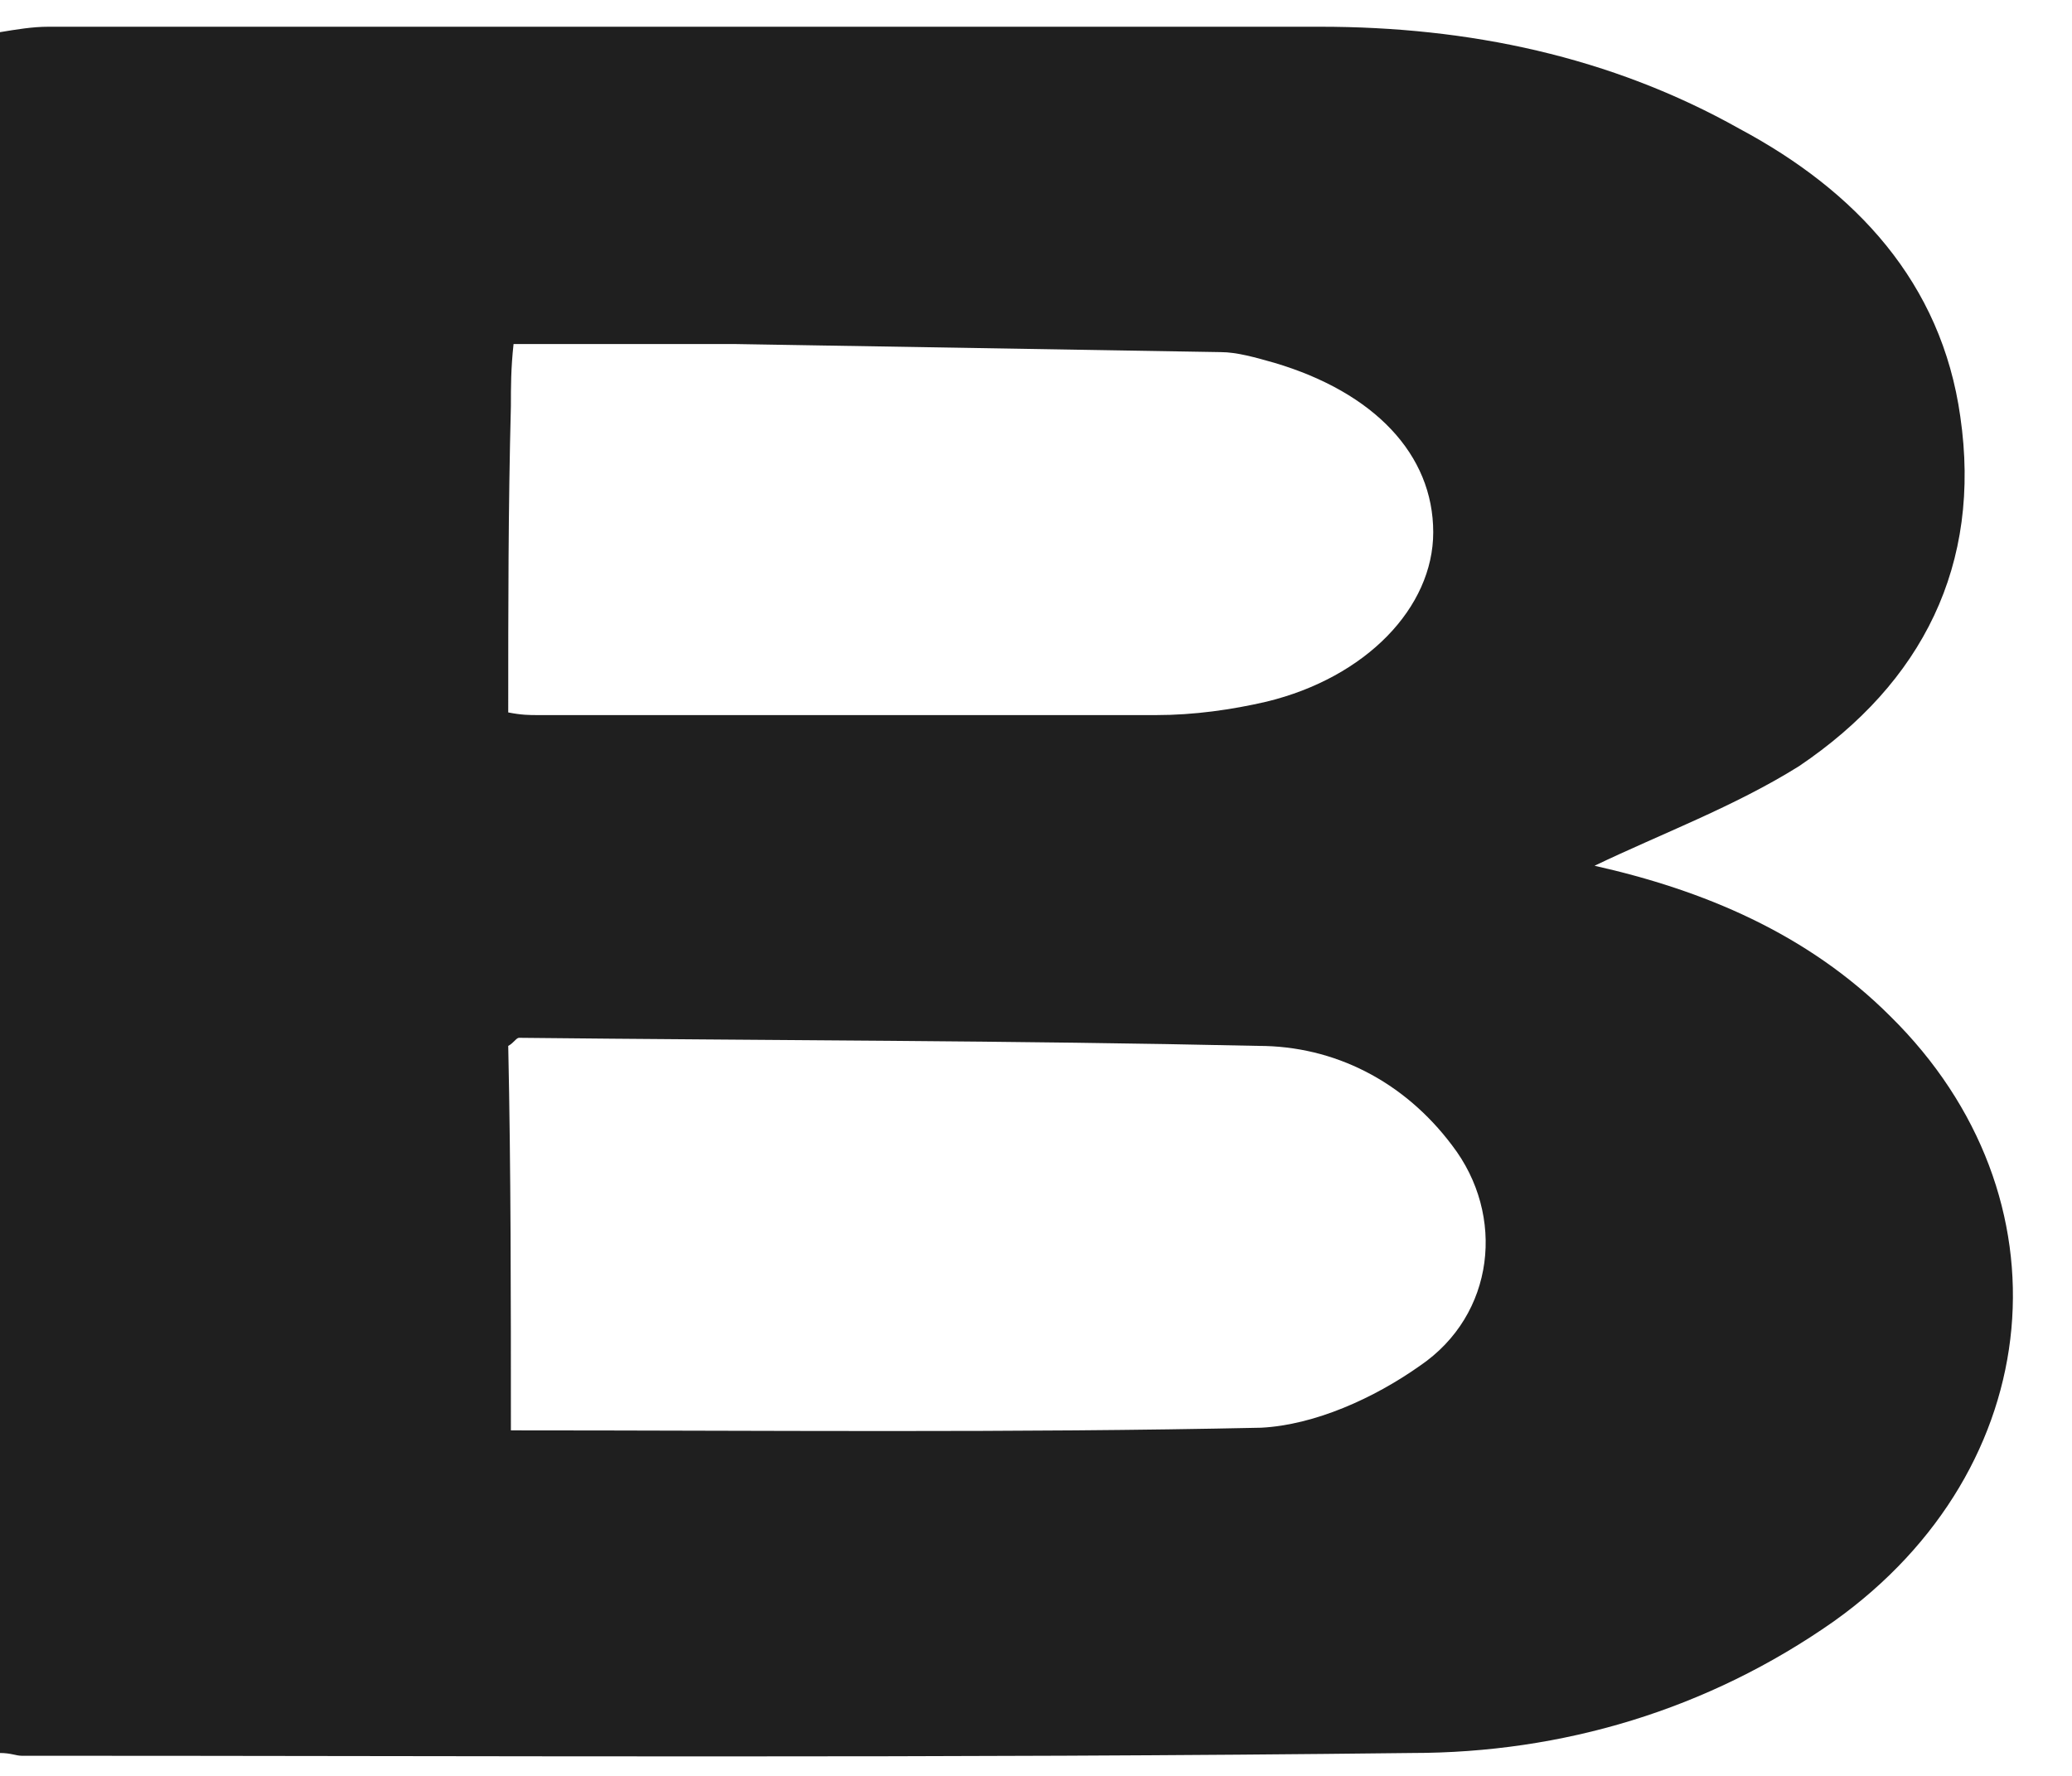 <svg width="21" height="18" viewBox="0 0 21 18" fill="none" xmlns="http://www.w3.org/2000/svg">
<path d="M16.161 8.775C17.252 9.02 18.314 9.456 19.159 10.301C21.013 12.127 20.767 14.879 18.587 16.433C17.306 17.332 15.834 17.768 14.308 17.768C9.621 17.823 4.906 17.796 0.218 17.796C0.164 17.796 0.109 17.768 0 17.768C0 11.963 0 6.158 0 0.326C0.164 0.299 0.327 0.271 0.491 0.271C4.797 0.271 9.075 0.271 13.382 0.271C14.88 0.271 16.325 0.571 17.633 1.307C18.805 1.934 19.677 2.861 19.868 4.223C20.086 5.722 19.486 6.921 18.233 7.766C17.579 8.175 16.843 8.448 16.161 8.775ZM5.178 14.498C7.74 14.498 10.275 14.525 12.782 14.471C13.327 14.443 13.927 14.171 14.39 13.844C15.153 13.326 15.262 12.318 14.717 11.609C14.226 10.955 13.518 10.601 12.755 10.601C10.275 10.546 7.767 10.546 5.26 10.519C5.233 10.519 5.205 10.573 5.151 10.601C5.178 11.854 5.178 13.135 5.178 14.498ZM5.151 7.221C5.287 7.248 5.369 7.248 5.451 7.248C7.549 7.248 9.648 7.248 11.719 7.248C12.101 7.248 12.482 7.194 12.836 7.112C13.845 6.867 14.526 6.158 14.526 5.395C14.526 4.605 13.927 3.978 12.918 3.678C12.727 3.624 12.537 3.569 12.373 3.569C10.738 3.542 9.075 3.515 7.44 3.487C6.704 3.487 5.969 3.487 5.205 3.487C5.178 3.733 5.178 3.923 5.178 4.114C5.151 5.15 5.151 6.158 5.151 7.221Z" fill="#1F1F1F"/>
</svg>
